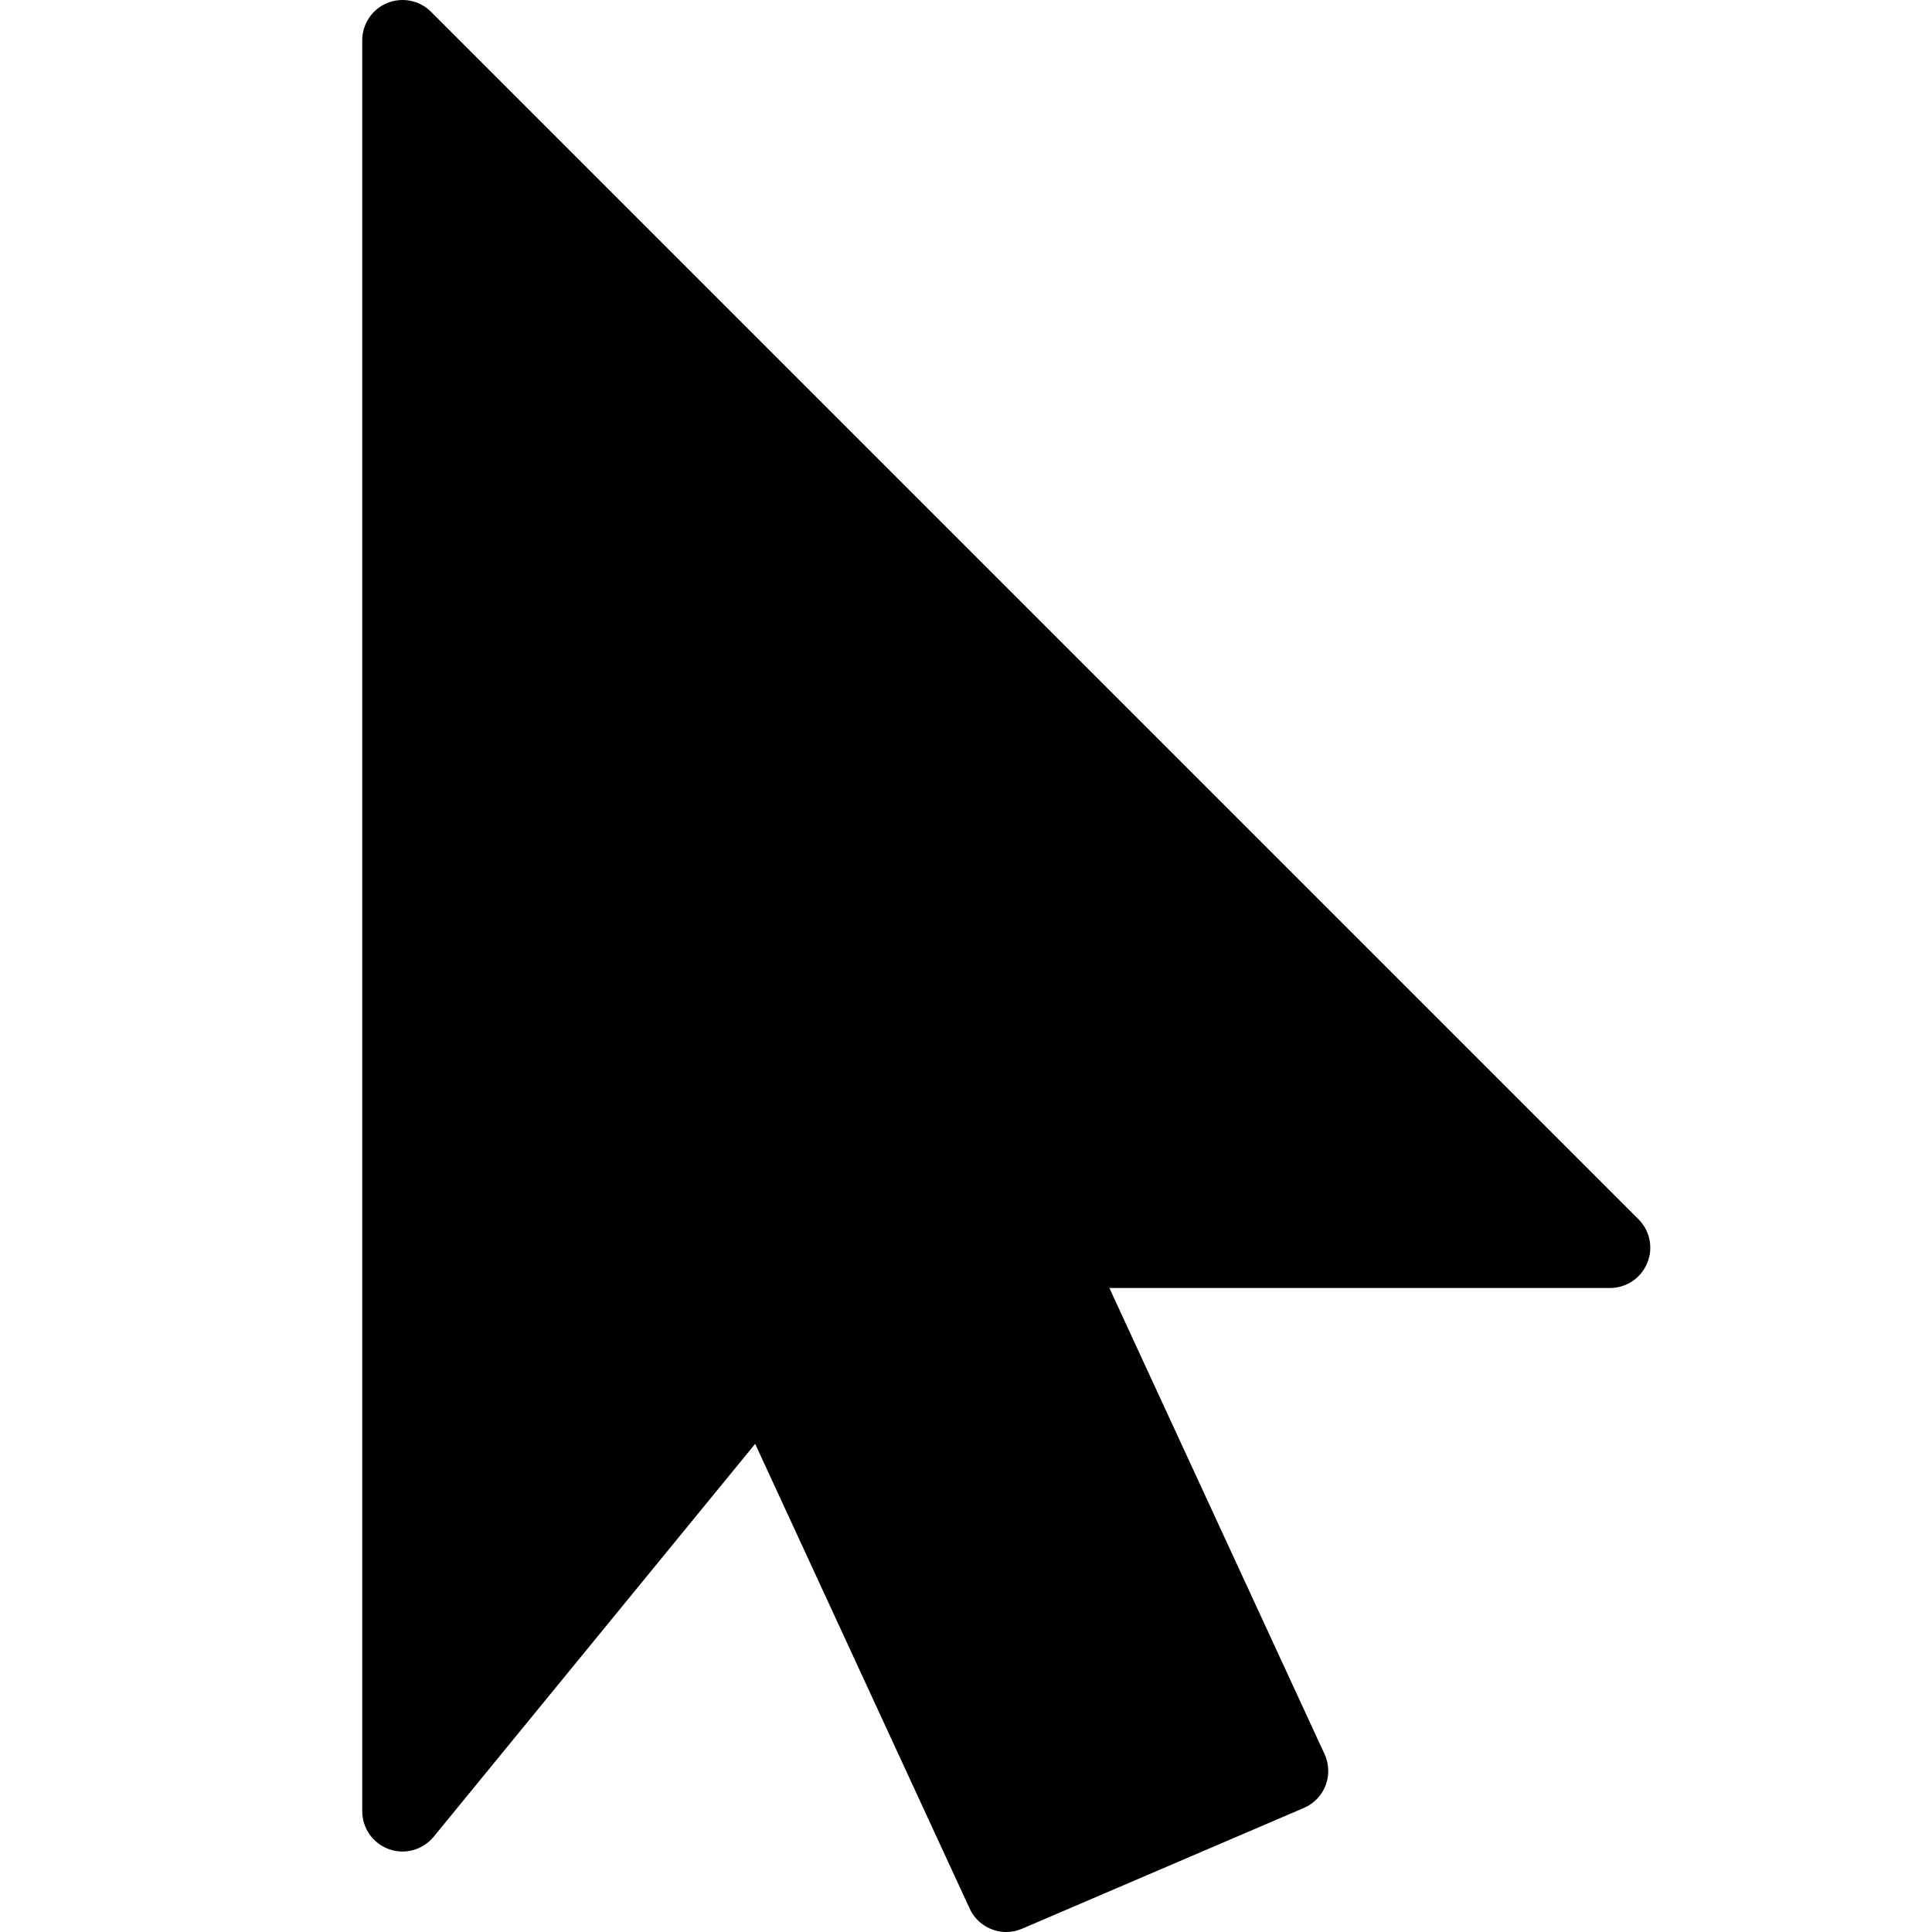 <svg width="400" height="400" viewBox="0 0 400 400" fill="none" xmlns="http://www.w3.org/2000/svg">
<g id="cursor 1" clip-path="url(#clip0)">
<g id="Group">
<g id="Group_2">
<path id="Vector" d="M339.234 252.434L89.234 2.434C86.85 0.05 83.267 -0.65 80.15 0.634C77.033 1.917 75 4.967 75 8.334V375C75 378.516 77.216 381.666 80.534 382.85C83.834 384.05 87.55 383 89.784 380.284L156.35 298.934L200.766 395.167C202.166 398.201 205.183 400.001 208.333 400.001C209.433 400.001 210.549 399.784 211.616 399.317L269.95 374.317C272.016 373.434 273.65 371.751 274.45 369.651C275.25 367.551 275.184 365.217 274.234 363.167L229.684 266.667H333.334C336.7 266.667 339.75 264.634 341.034 261.517C342.334 258.4 341.617 254.834 339.234 252.434Z" fill="black"/>
</g>
</g>
</g>
<defs>
<clipPath id="clip0">
<rect width="400" height="400" fill="white"/>
</clipPath>
</defs>
</svg>

